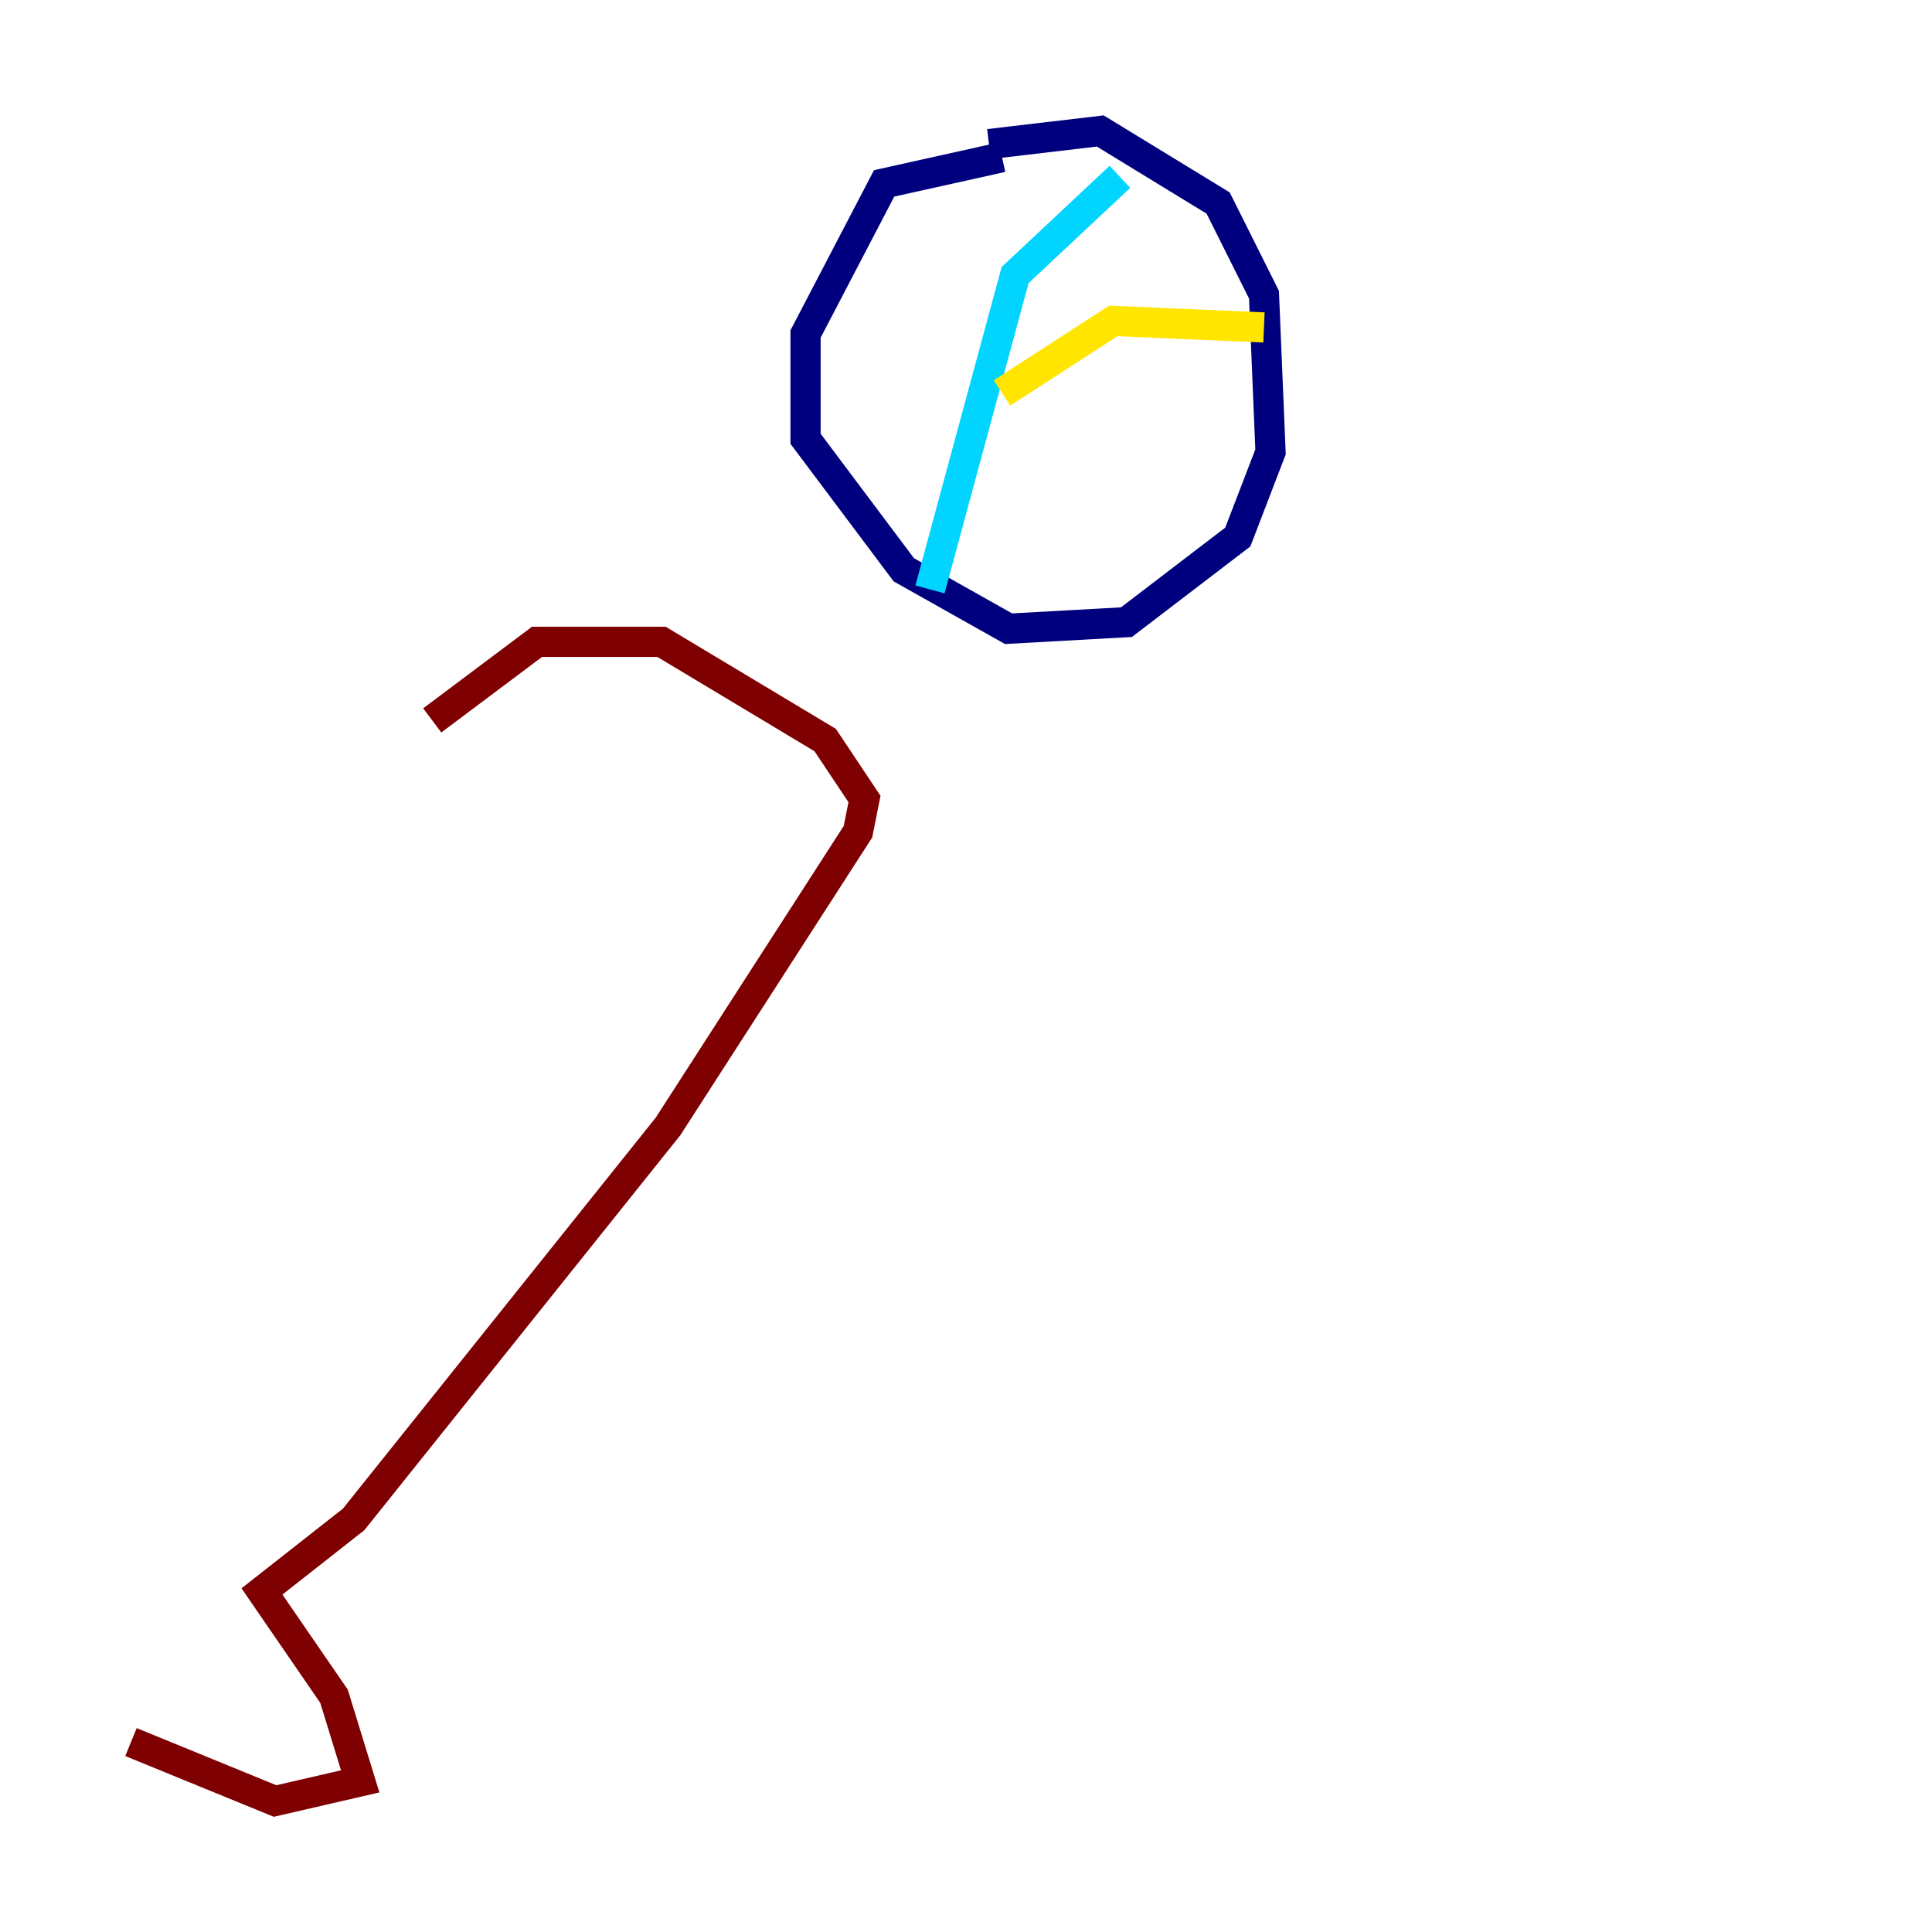 <?xml version="1.0" encoding="utf-8" ?>
<svg baseProfile="tiny" height="128" version="1.2" viewBox="0,0,128,128" width="128" xmlns="http://www.w3.org/2000/svg" xmlns:ev="http://www.w3.org/2001/xml-events" xmlns:xlink="http://www.w3.org/1999/xlink"><defs /><polyline fill="none" points="66.386,10.414 58.576,12.149 53.37,22.129 53.37,29.071 59.878,37.749 66.82,41.654 74.63,41.22 82.007,35.58 84.176,29.939 83.742,19.525 80.705,13.451 72.895,8.678 65.519,9.546" stroke="#00007f" stroke-width="2" /><polyline fill="none" points="61.614,39.051 67.254,18.224 74.197,11.715" stroke="#00d4ff" stroke-width="2" /><polyline fill="none" points="66.386,26.034 73.763,21.261 83.742,21.695" stroke="#ffe500" stroke-width="2" /><polyline fill="none" points="8.678,115.417 18.224,119.322 23.864,118.02 22.129,112.38 17.356,105.437 23.43,100.664 44.258,74.63 56.841,55.105 57.275,52.936 54.671,49.031 43.824,42.522 35.58,42.522 28.637,47.729" stroke="#7f0000" stroke-width="2" /></svg>